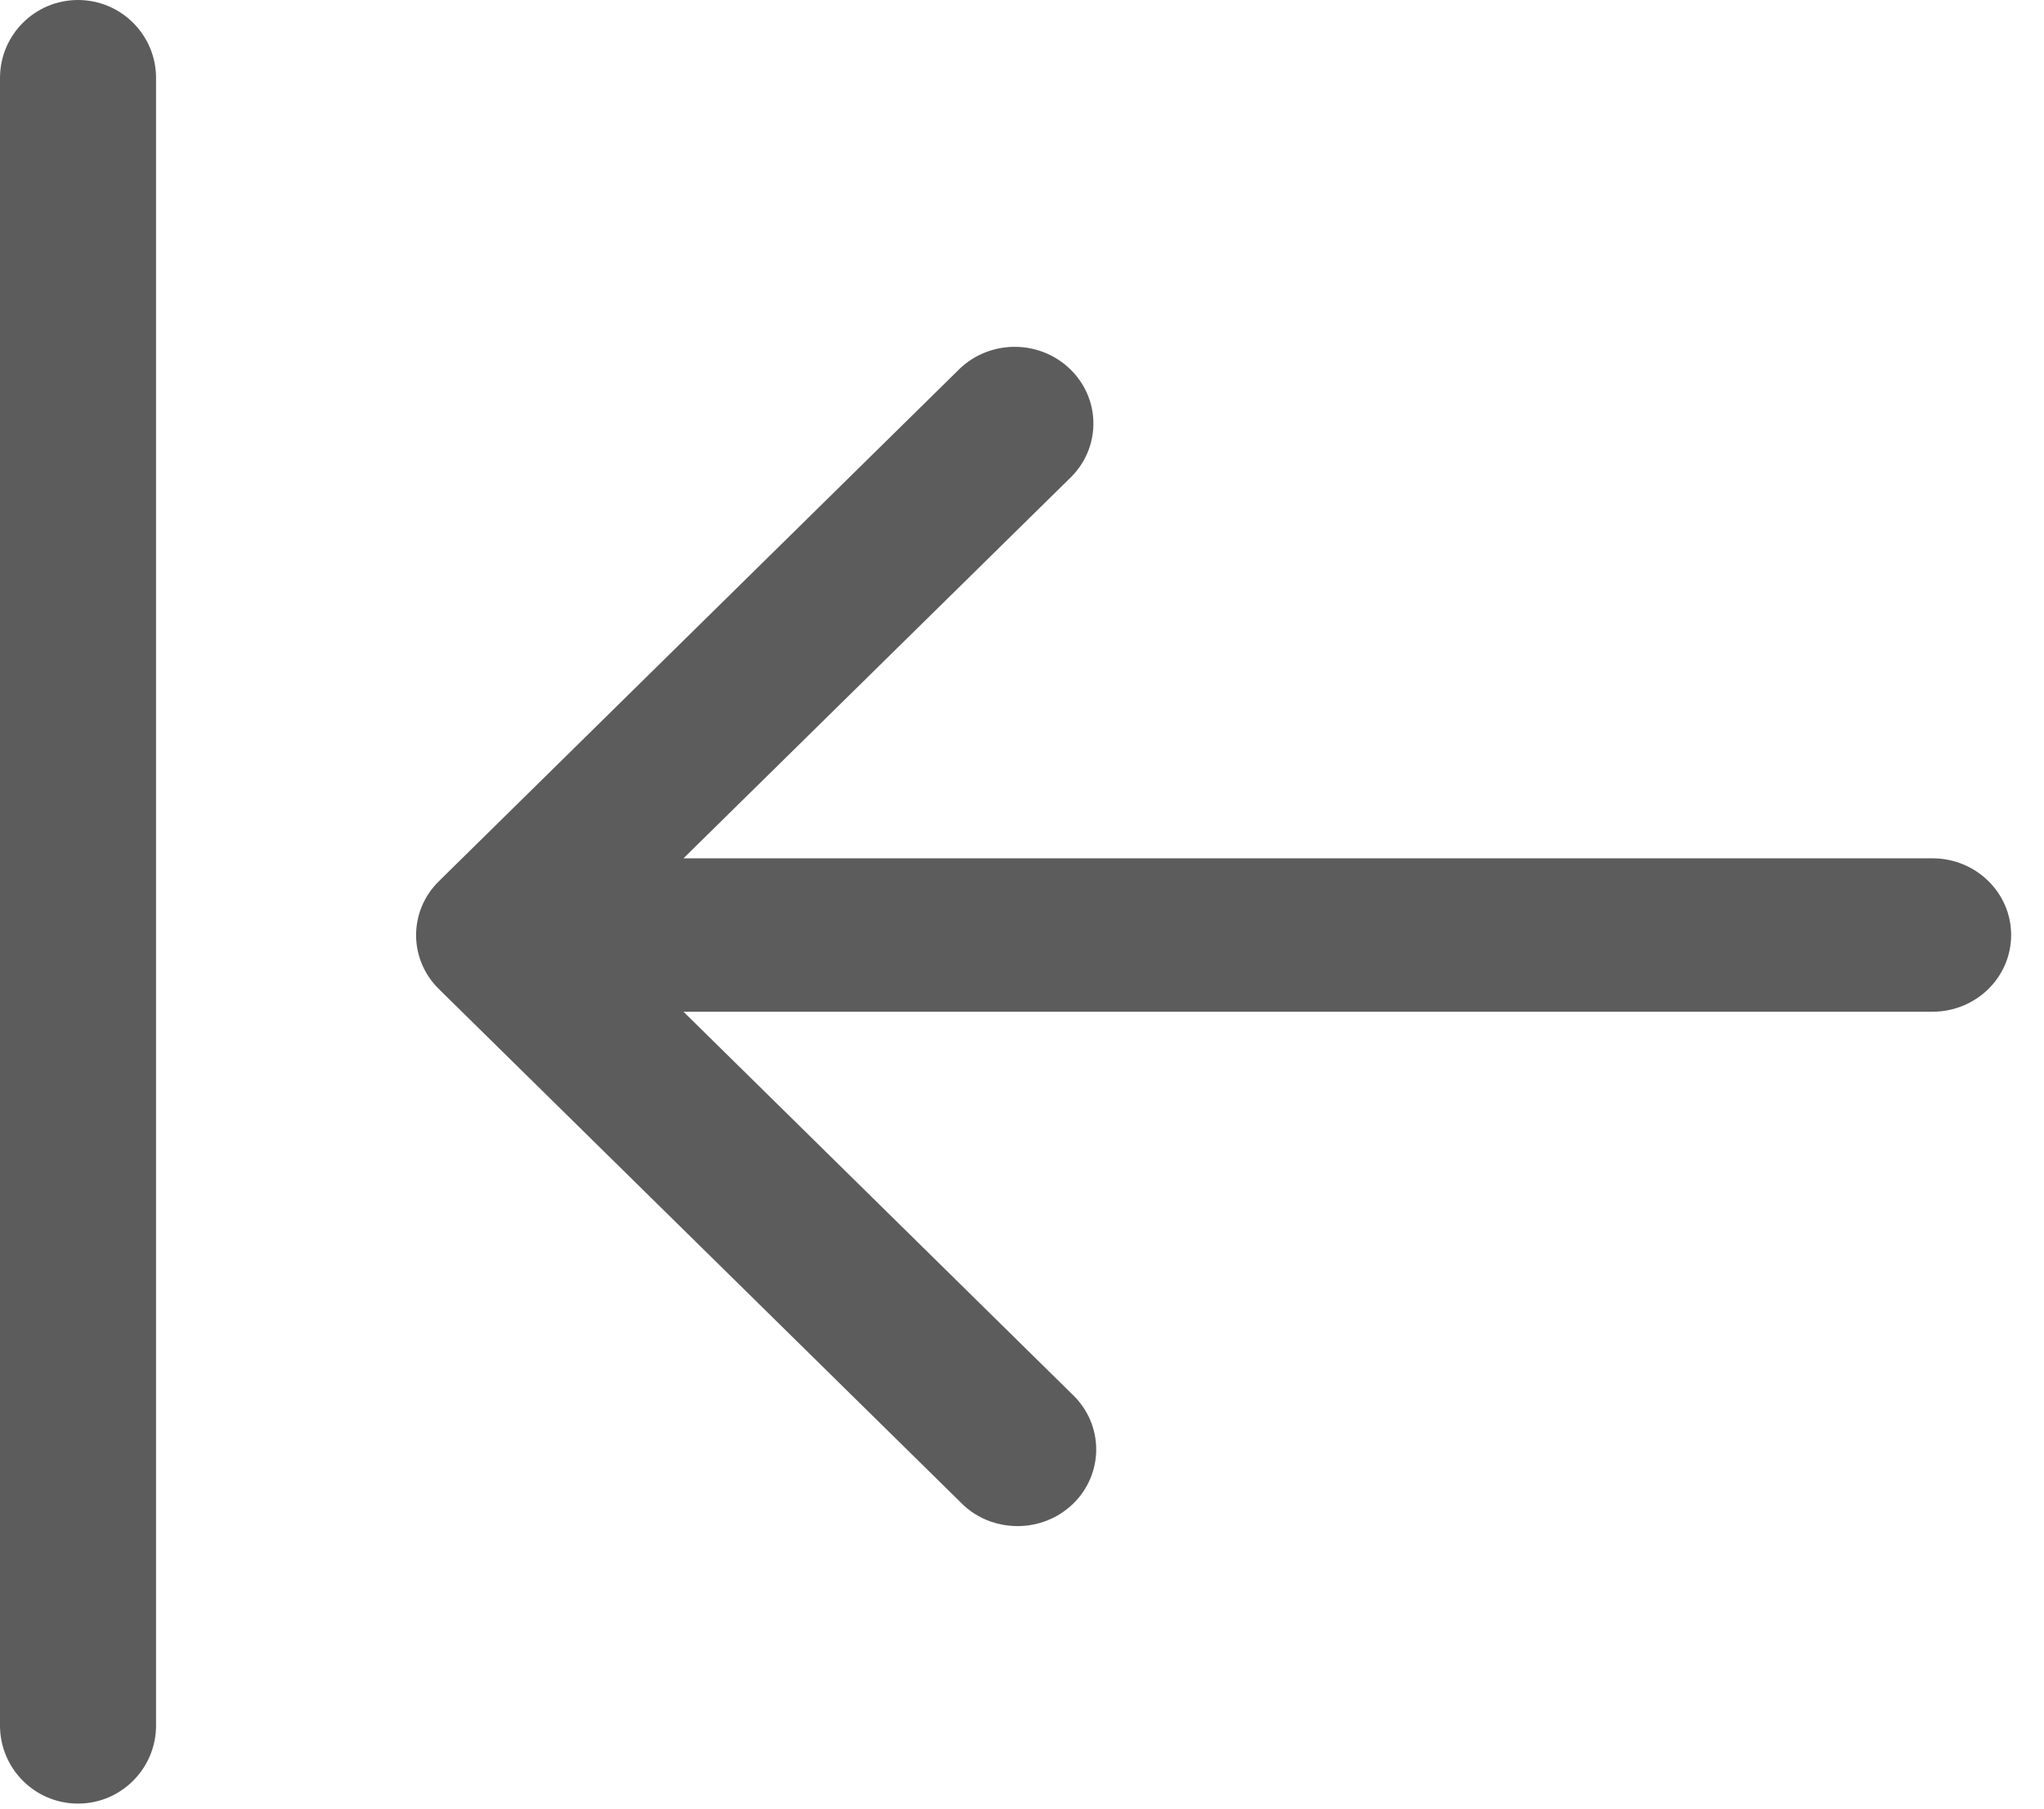 <?xml version="1.0" encoding="UTF-8"?>
<svg width="26px" height="23px" viewBox="0 0 26 23" version="1.1" xmlns="http://www.w3.org/2000/svg" xmlns:xlink="http://www.w3.org/1999/xlink">
    <title>B8729EA4-F388-4107-81CD-3547D3F74C0F</title>
    <g id="Page-1" stroke="none" stroke-width="1" fill="none" fill-rule="evenodd">
        <g id="Coffees---List-View" transform="translate(-51, -968)" fill="#5C5C5C">
            <g id="Group-5" transform="translate(51, 968)">
                <path d="M0.992,22.936 C0.444,22.936 0,22.491 0,21.943 L0,0.992 C0,0.444 0.444,8e-05 0.992,8e-05 C1.54,8e-05 1.985,0.444 1.985,0.992 L1.985,21.943 C1.985,22.206 1.882,22.446 1.715,22.623 C1.534,22.816 1.278,22.936 0.992,22.936" id="Fill-1"></path>
                <path d="M8.694,12.866 L24.581,12.866 C25.134,12.866 25.582,12.43 25.582,11.89 C25.582,11.352 25.134,10.915 24.581,10.915 L8.694,10.915 L13.636,6.055 C14.008,5.67 13.998,5.065 13.611,4.693 C13.226,4.321 12.607,4.316 12.215,4.682 L5.583,11.206 C5.196,11.586 5.196,12.198 5.583,12.578 L12.215,19.101 C12.325,19.216 12.46,19.301 12.609,19.352 C12.71,19.386 12.817,19.405 12.926,19.407 C13.196,19.412 13.456,19.31 13.648,19.125 C13.84,18.94 13.946,18.687 13.944,18.424 C13.943,18.296 13.916,18.172 13.867,18.056 C13.814,17.934 13.736,17.822 13.636,17.728 L8.694,12.866 Z" id="Fill-3"></path>
            </g>
        </g>
    </g>
</svg>